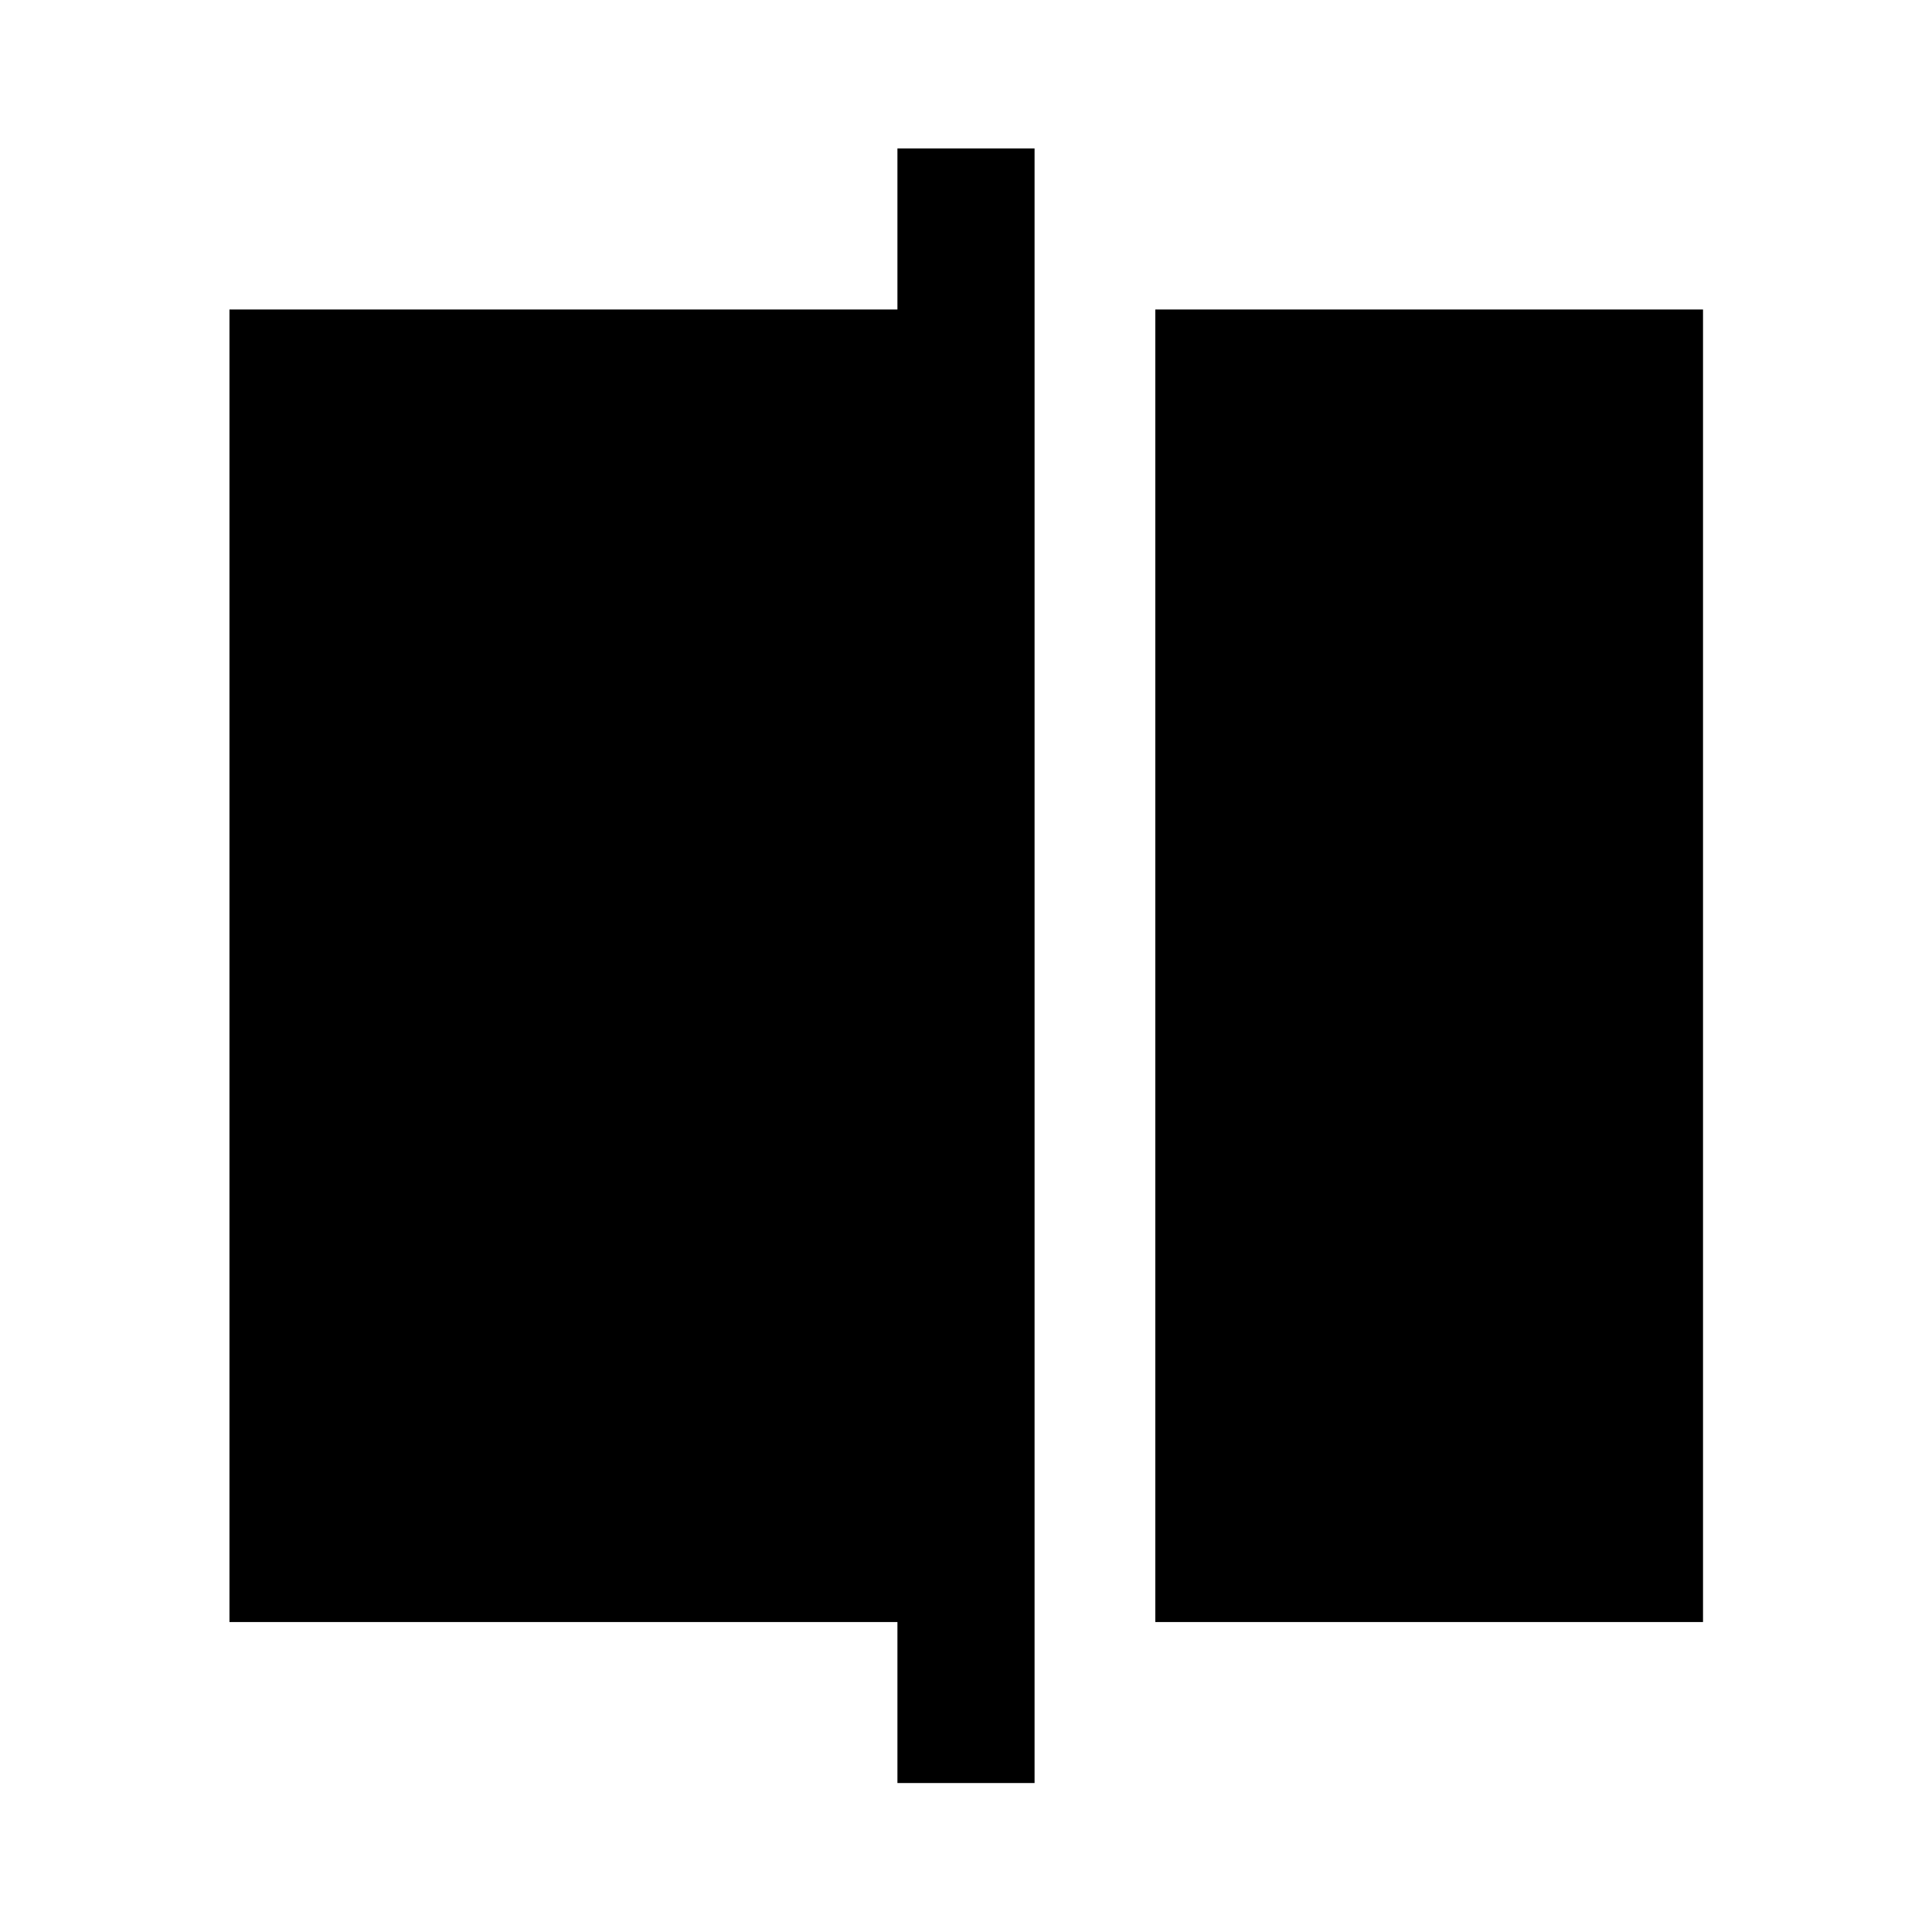 <svg xmlns="http://www.w3.org/2000/svg" width="48" height="48" viewBox="0 -960 960 960"><path d="M574.07-154.02v-652.2h272.15v652.2H574.07Zm-128.14 80v-80H114.02v-652.2h331.91v-80h68.14v812.2h-68.14Z"/></svg>
